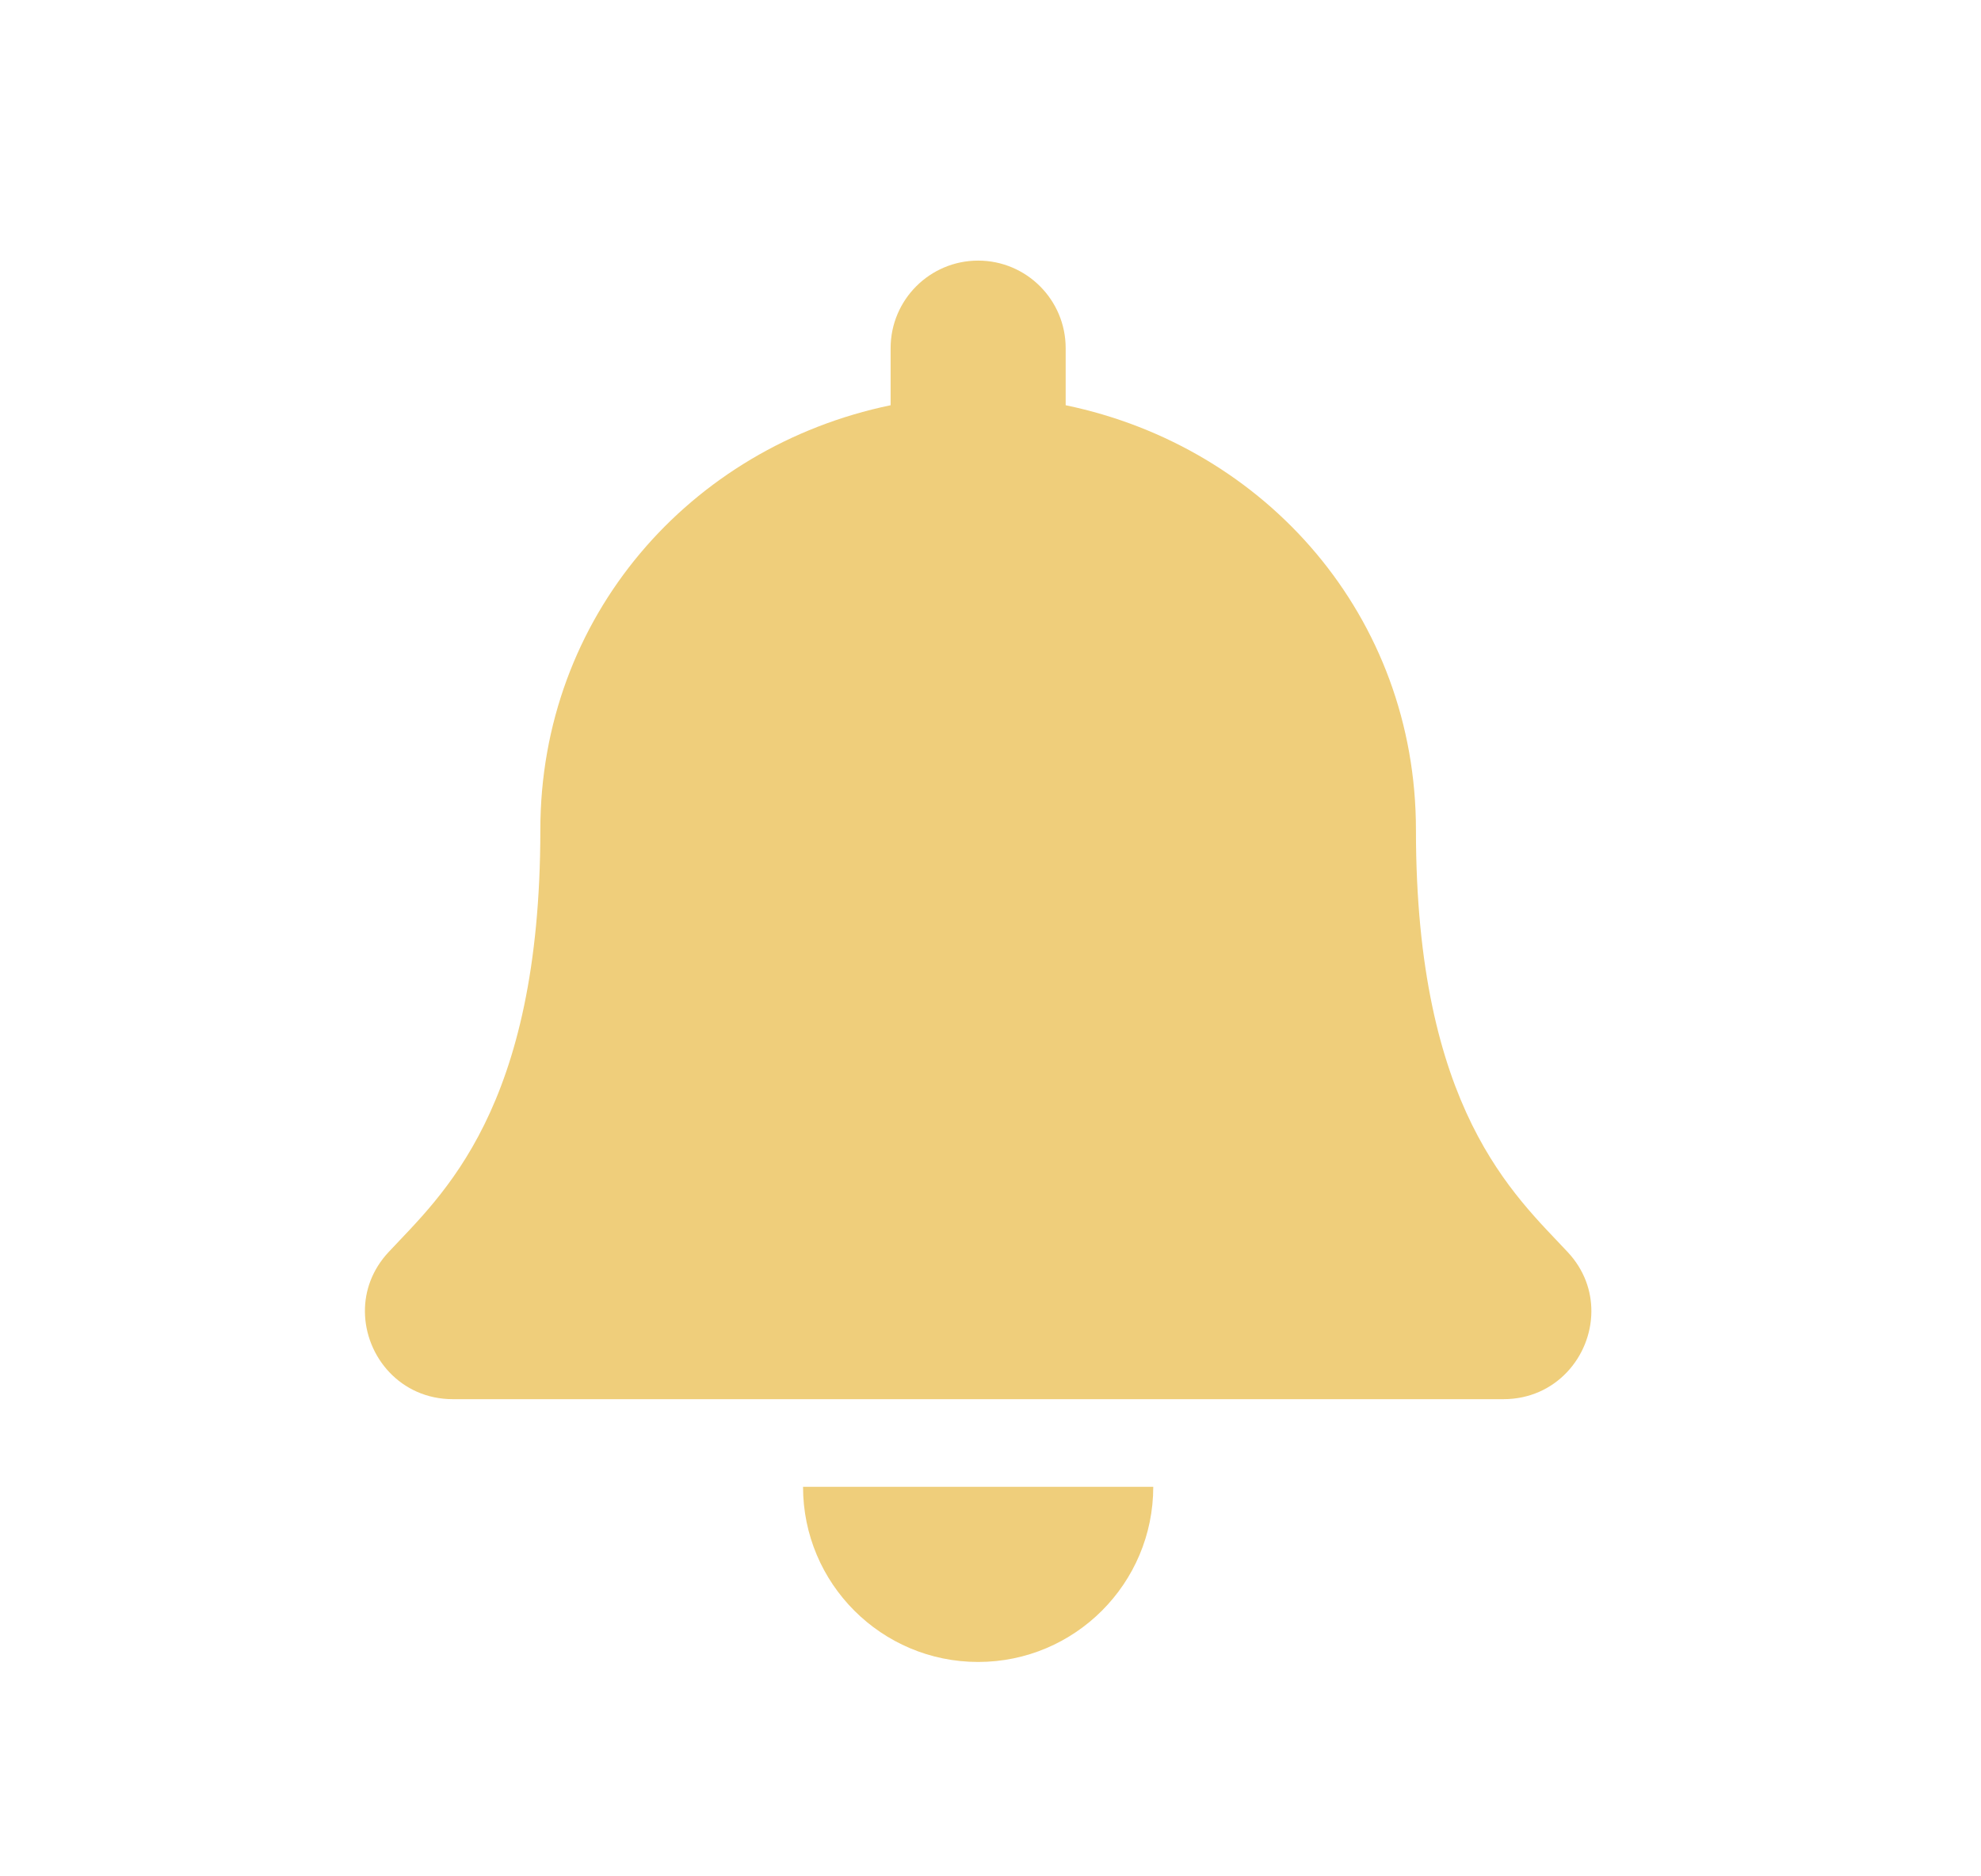 <svg width="38" height="36" viewBox="0 0 38 36" fill="none" xmlns="http://www.w3.org/2000/svg">
<path d="M18.763 31.887C20.618 31.887 22.122 30.382 22.122 28.526H15.404C15.404 30.382 16.908 31.887 18.763 31.887ZM30.074 24.025C29.059 22.935 27.161 21.295 27.161 15.923C27.161 11.842 24.3 8.576 20.442 7.775V6.68C20.442 5.753 19.69 5 18.763 5C17.836 5 17.084 5.753 17.084 6.68V7.775C13.226 8.576 10.365 11.842 10.365 15.923C10.365 21.295 8.467 22.935 7.452 24.025C7.137 24.364 6.997 24.768 7 25.165C7.006 26.026 7.682 26.845 8.686 26.845H28.84C29.844 26.845 30.521 26.026 30.526 25.165C30.529 24.768 30.389 24.363 30.074 24.025Z" fill="#EFCE7B"/>
</svg>
